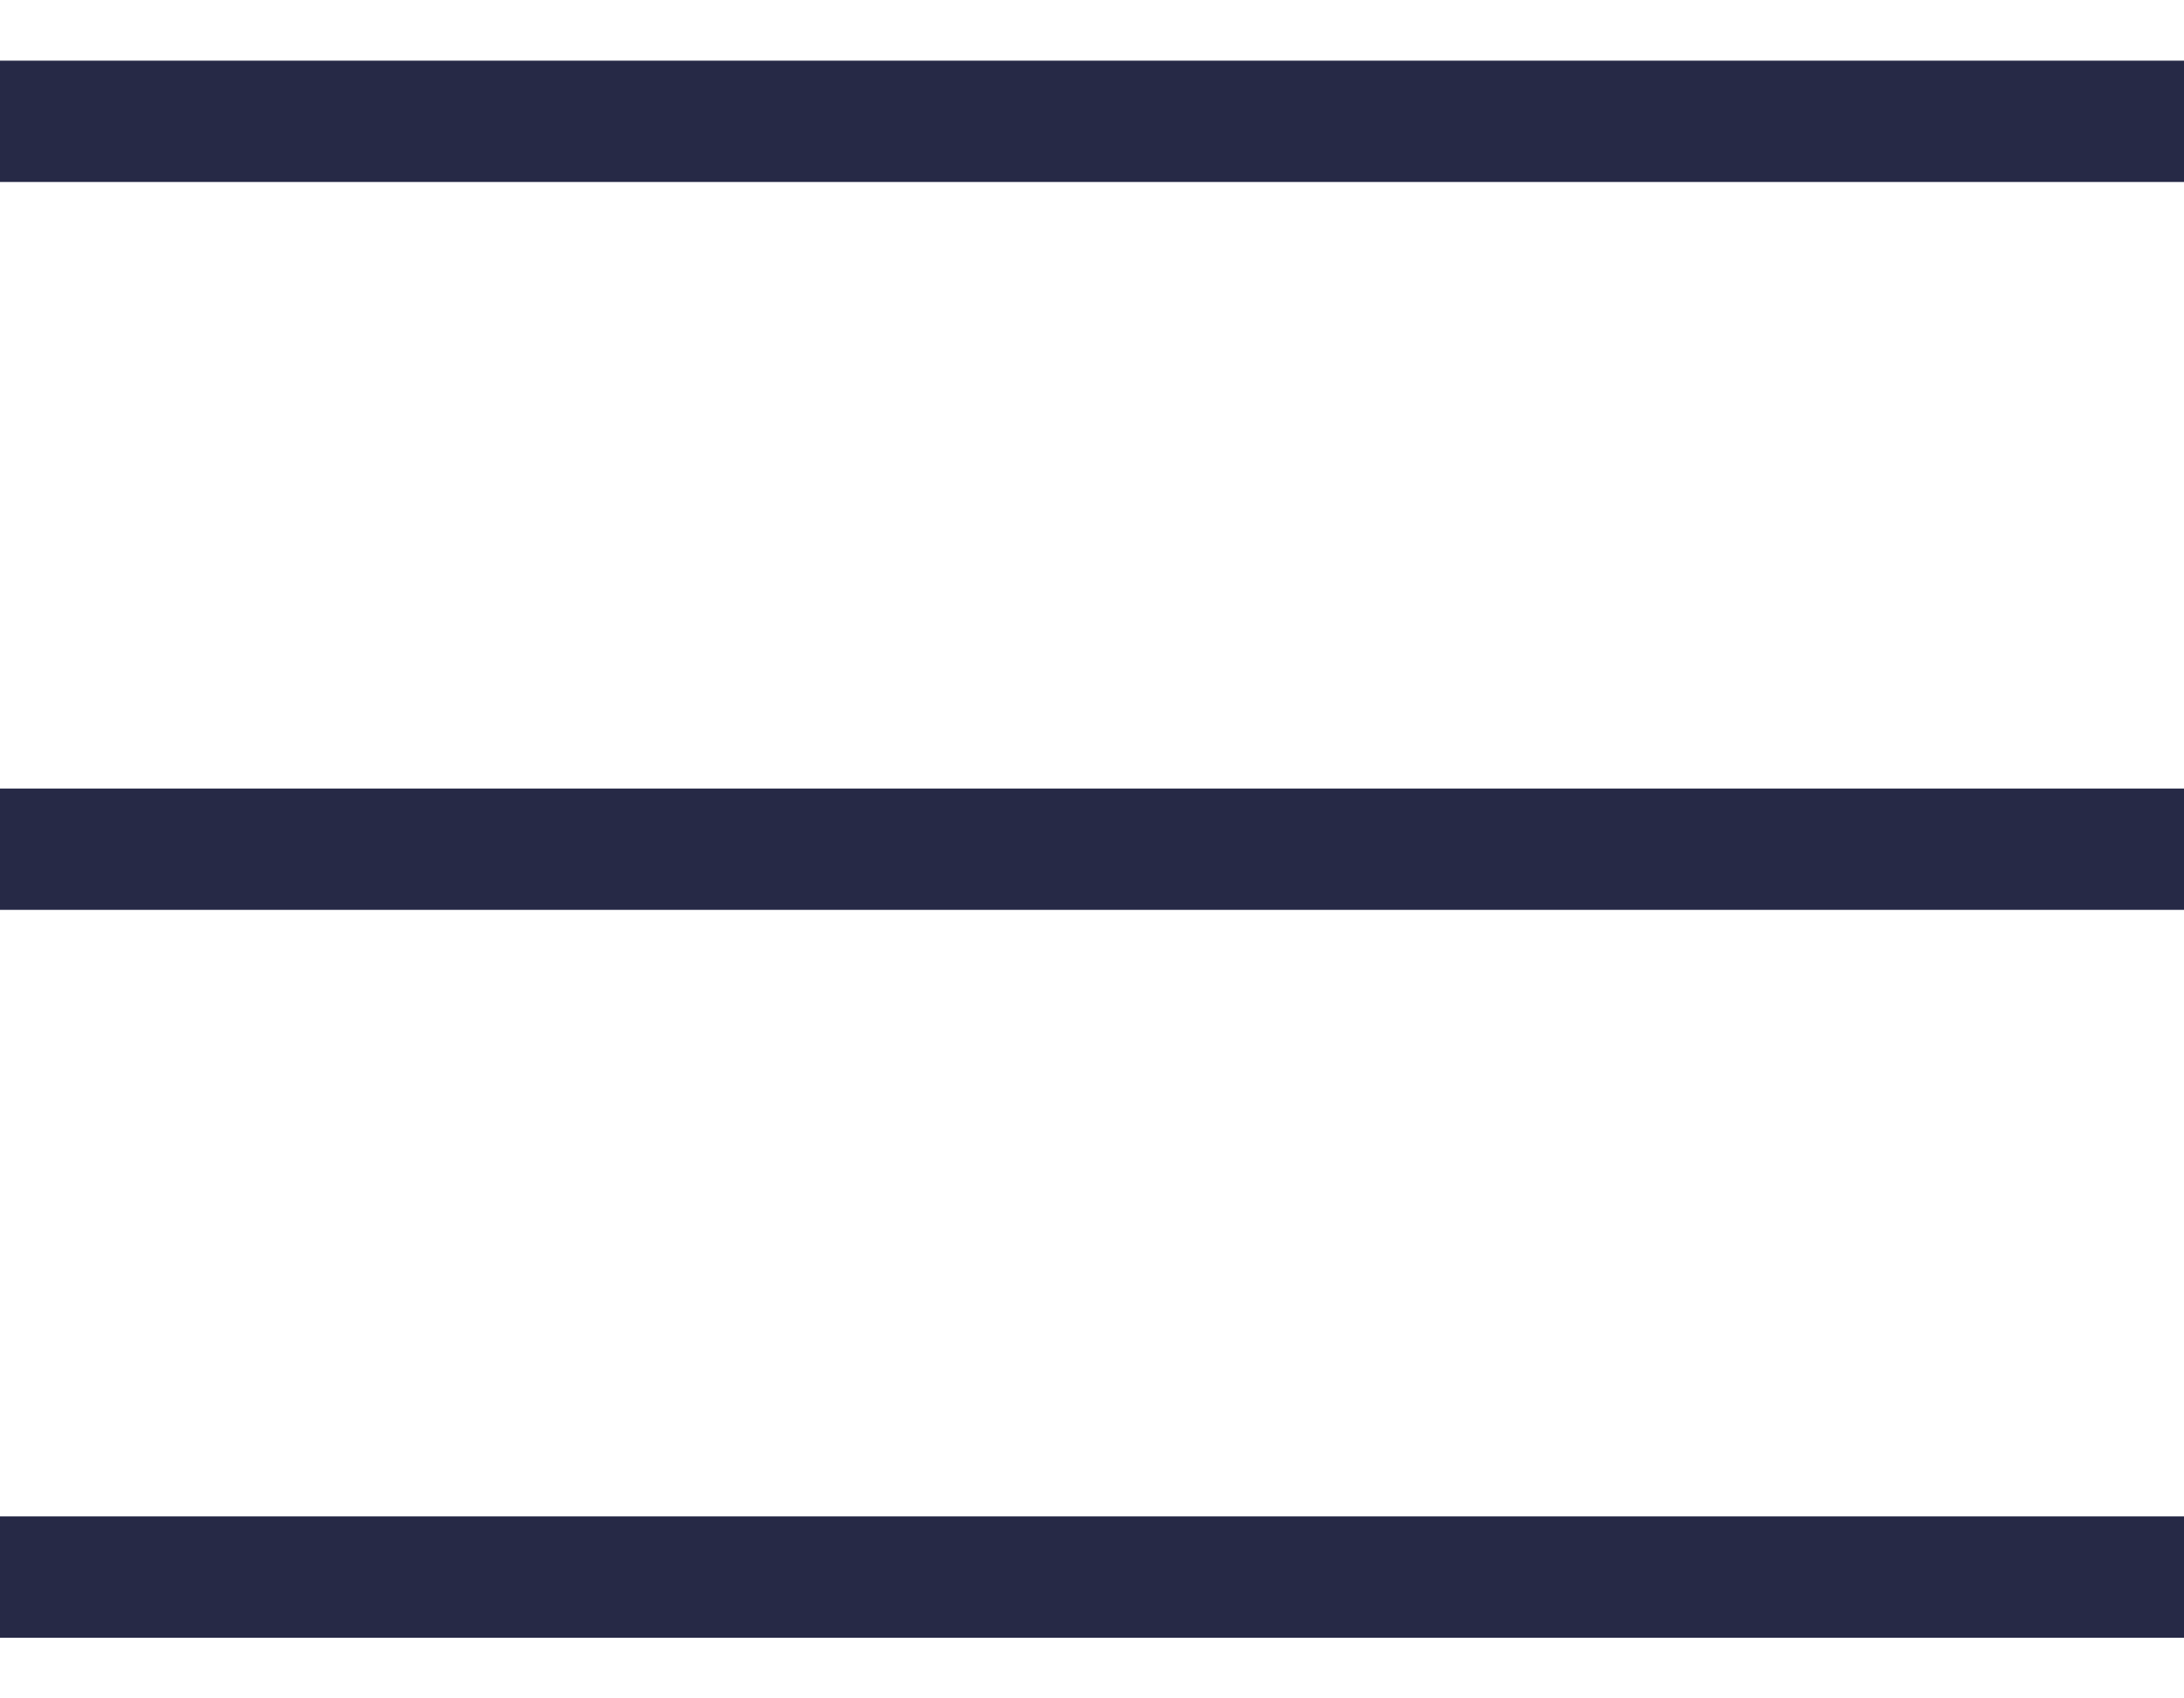 <svg width="18" height="14" viewBox="0 0 18 14" fill="none" xmlns="http://www.w3.org/2000/svg">
<path d="M0 1H18" stroke="#262946"/>
<path d="M0 7H18" stroke="#262946"/>
<path d="M0 13H18" stroke="#262946"/>
</svg>
